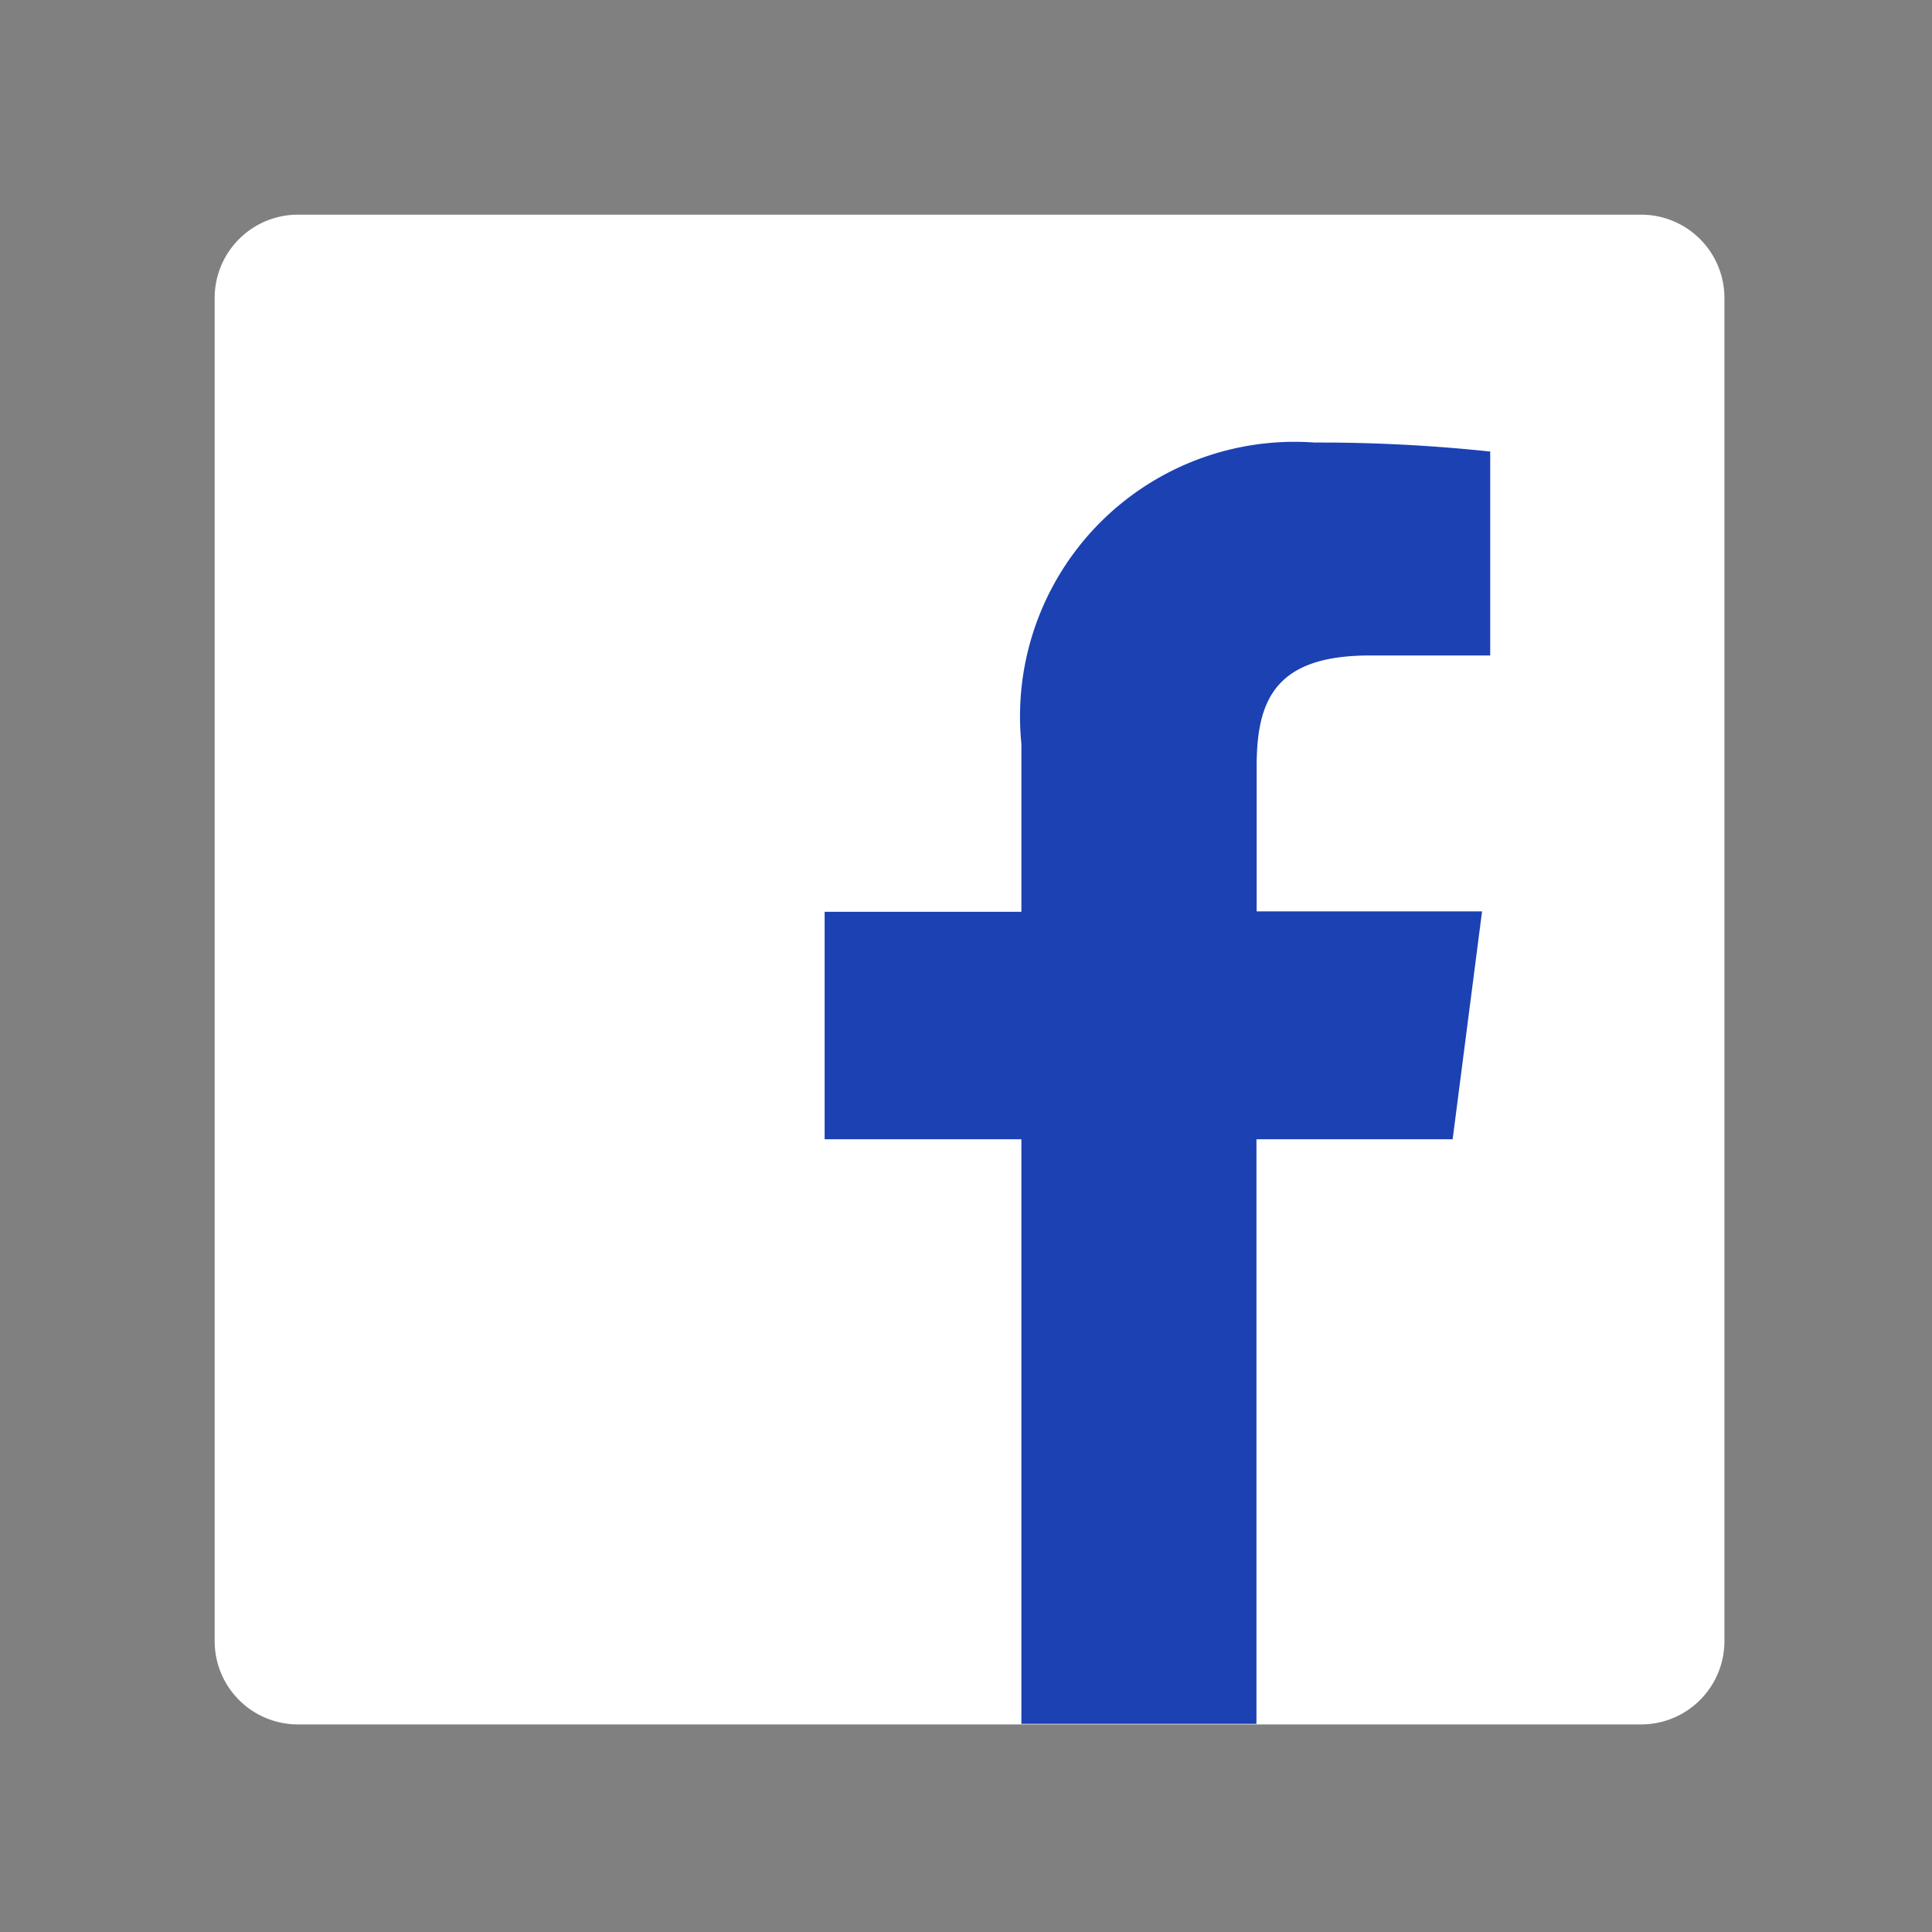<svg xmlns="http://www.w3.org/2000/svg" width="18" height="18" viewBox="0 0 18 18">
  <rect x="0" y="0" width="18" height="18" fill="#808080" stroke="none"/>
  <g id="Symbol_1081_1" data-name="Symbol 1081 – 1" transform="translate(22459 1048)">
    <g id="Group_3068" data-name="Group 3068" transform="translate(-20700 18436)">
      <g id="facebook-icon" transform="translate(-1757 -19482)">
        <path id="Path_1914" data-name="Path 1914" d="M13.29,14.066a.776.776,0,0,0,.776-.776V.776A.776.776,0,0,0,13.29,0H.776A.776.776,0,0,0,0,.776V13.29a.776.776,0,0,0,.776.776H13.29Z" fill="#fff"/>
        <path id="Path_1915" data-name="Path 1915" d="M111.8,52.252V46.8h1.828l.274-2.123h-2.1V43.326c0-.615.171-1.033,1.052-1.033h1.124v-1.9a15.041,15.041,0,0,0-1.638-.084,2.558,2.558,0,0,0-2.73,2.806v1.566h-1.833V46.8h1.833v5.447H111.8Z" transform="translate(-102.094 -38.186)" fill="#1b41b3"/>
      </g>
    </g>
    <rect id="Rectangle_2230" data-name="Rectangle 2230" width="18" height="18" transform="translate(-22459 -1048)" fill="none"/>
  </g>
</svg>
